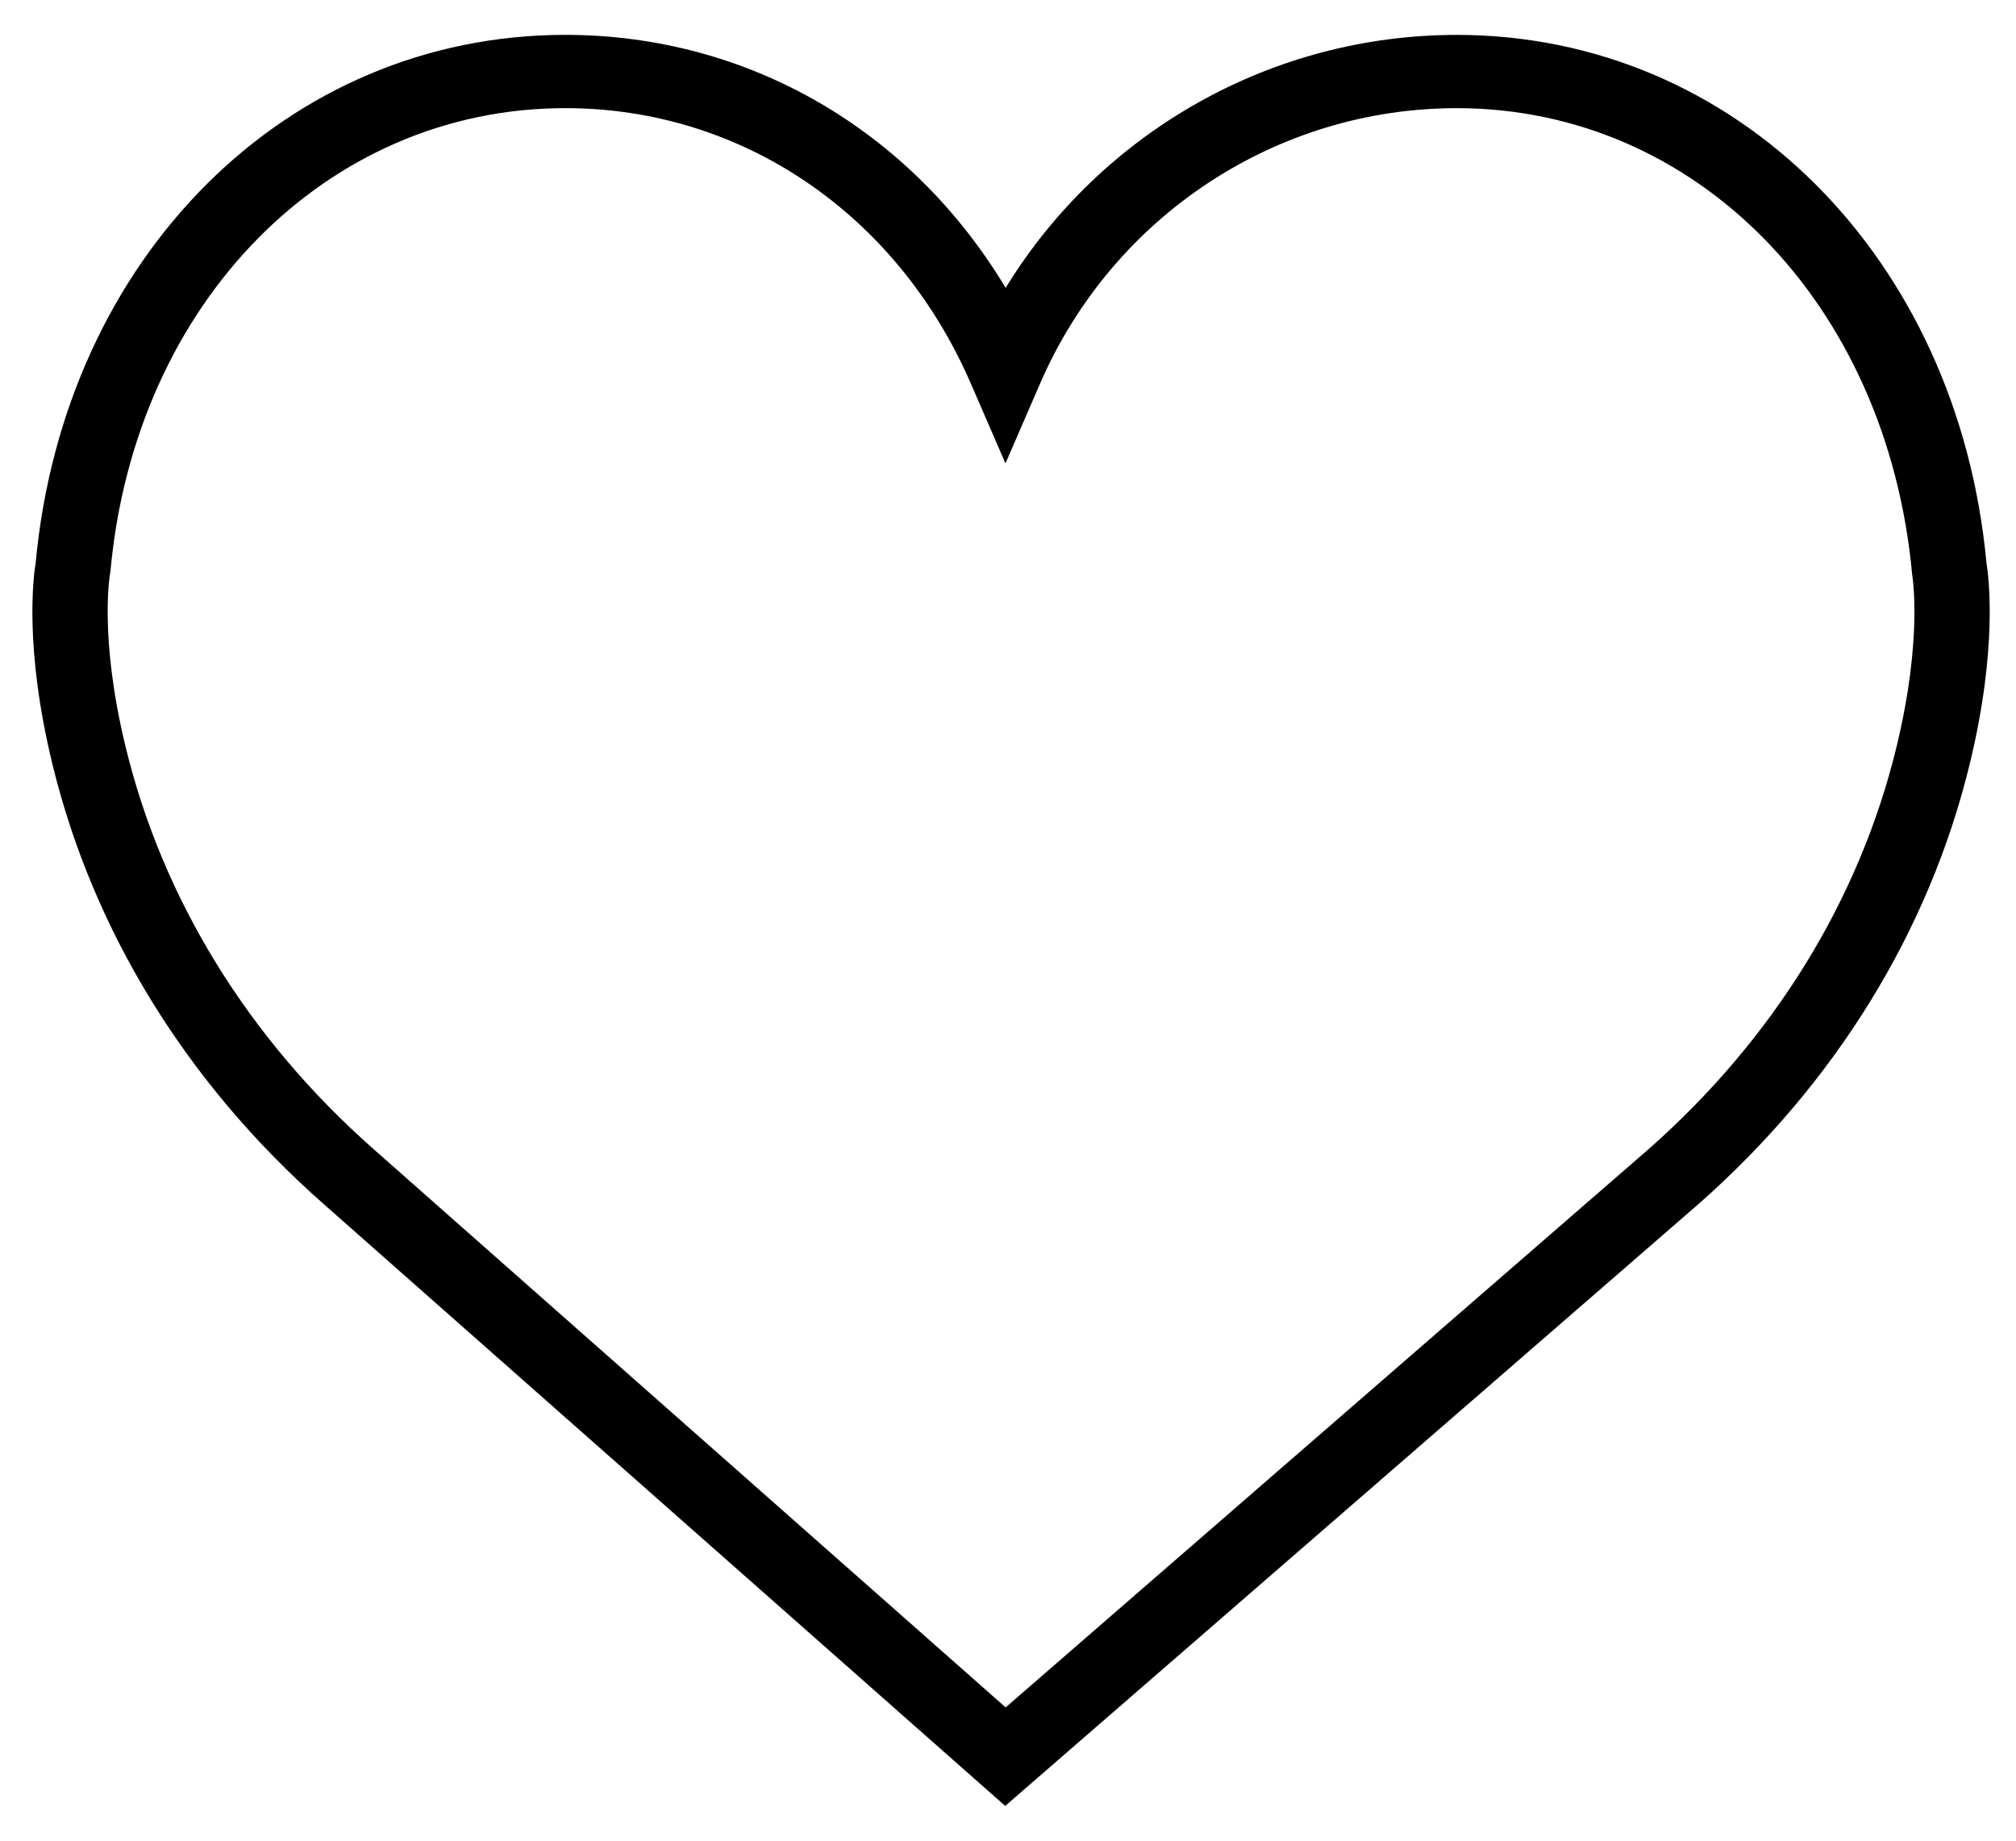 <?xml version="1.0" encoding="utf-8"?>
<!-- Generator: Adobe Illustrator 16.0.0, SVG Export Plug-In . SVG Version: 6.00 Build 0)  -->
<!DOCTYPE svg PUBLIC "-//W3C//DTD SVG 1.1//EN" "http://www.w3.org/Graphics/SVG/1.1/DTD/svg11.dtd">
<svg version="1.1" id="Layer_1" xmlns="http://www.w3.org/2000/svg" xmlns:xlink="http://www.w3.org/1999/xlink" x="0px" y="0px"
	 width="300px" height="274px" viewBox="0 13.5 300 274" enable-background="new 0 13.5 300 274" xml:space="preserve">
<path d="M295.607,97.277c-4.252-45.545-37.375-78.583-78.826-78.583c-27.617,0-52.903,14.462-67.132,37.643
	c-14.1-23.482-38.349-37.648-65.522-37.648c-41.447,0-74.576,33.038-78.82,78.583c-0.338,2.011-1.716,12.596,2.474,29.863
	c6.04,24.899,19.986,47.551,40.327,65.491l101.476,89.614L252.8,192.632c20.339-17.944,34.287-40.594,40.328-65.496
	C297.314,109.879,295.938,99.288,295.607,97.277L295.607,97.277z M282.221,124.637c-5.514,22.746-18.291,43.466-36.916,59.886
	l-95.655,83.056l-94.012-83.036c-18.66-16.45-31.43-37.166-36.948-59.909c-3.966-16.344-2.336-25.568-2.332-25.629l0.084-0.552
	c3.642-39.9,32.104-68.861,67.686-68.861c26.255,0,49.366,15.701,60.335,40.968l5.161,11.899l5.158-11.899
	c10.794-24.882,35.129-40.964,62.006-40.964c35.575,0,64.044,28.968,67.758,69.382C284.555,99.065,286.186,108.3,282.221,124.637
	L282.221,124.637z"/>
</svg>
